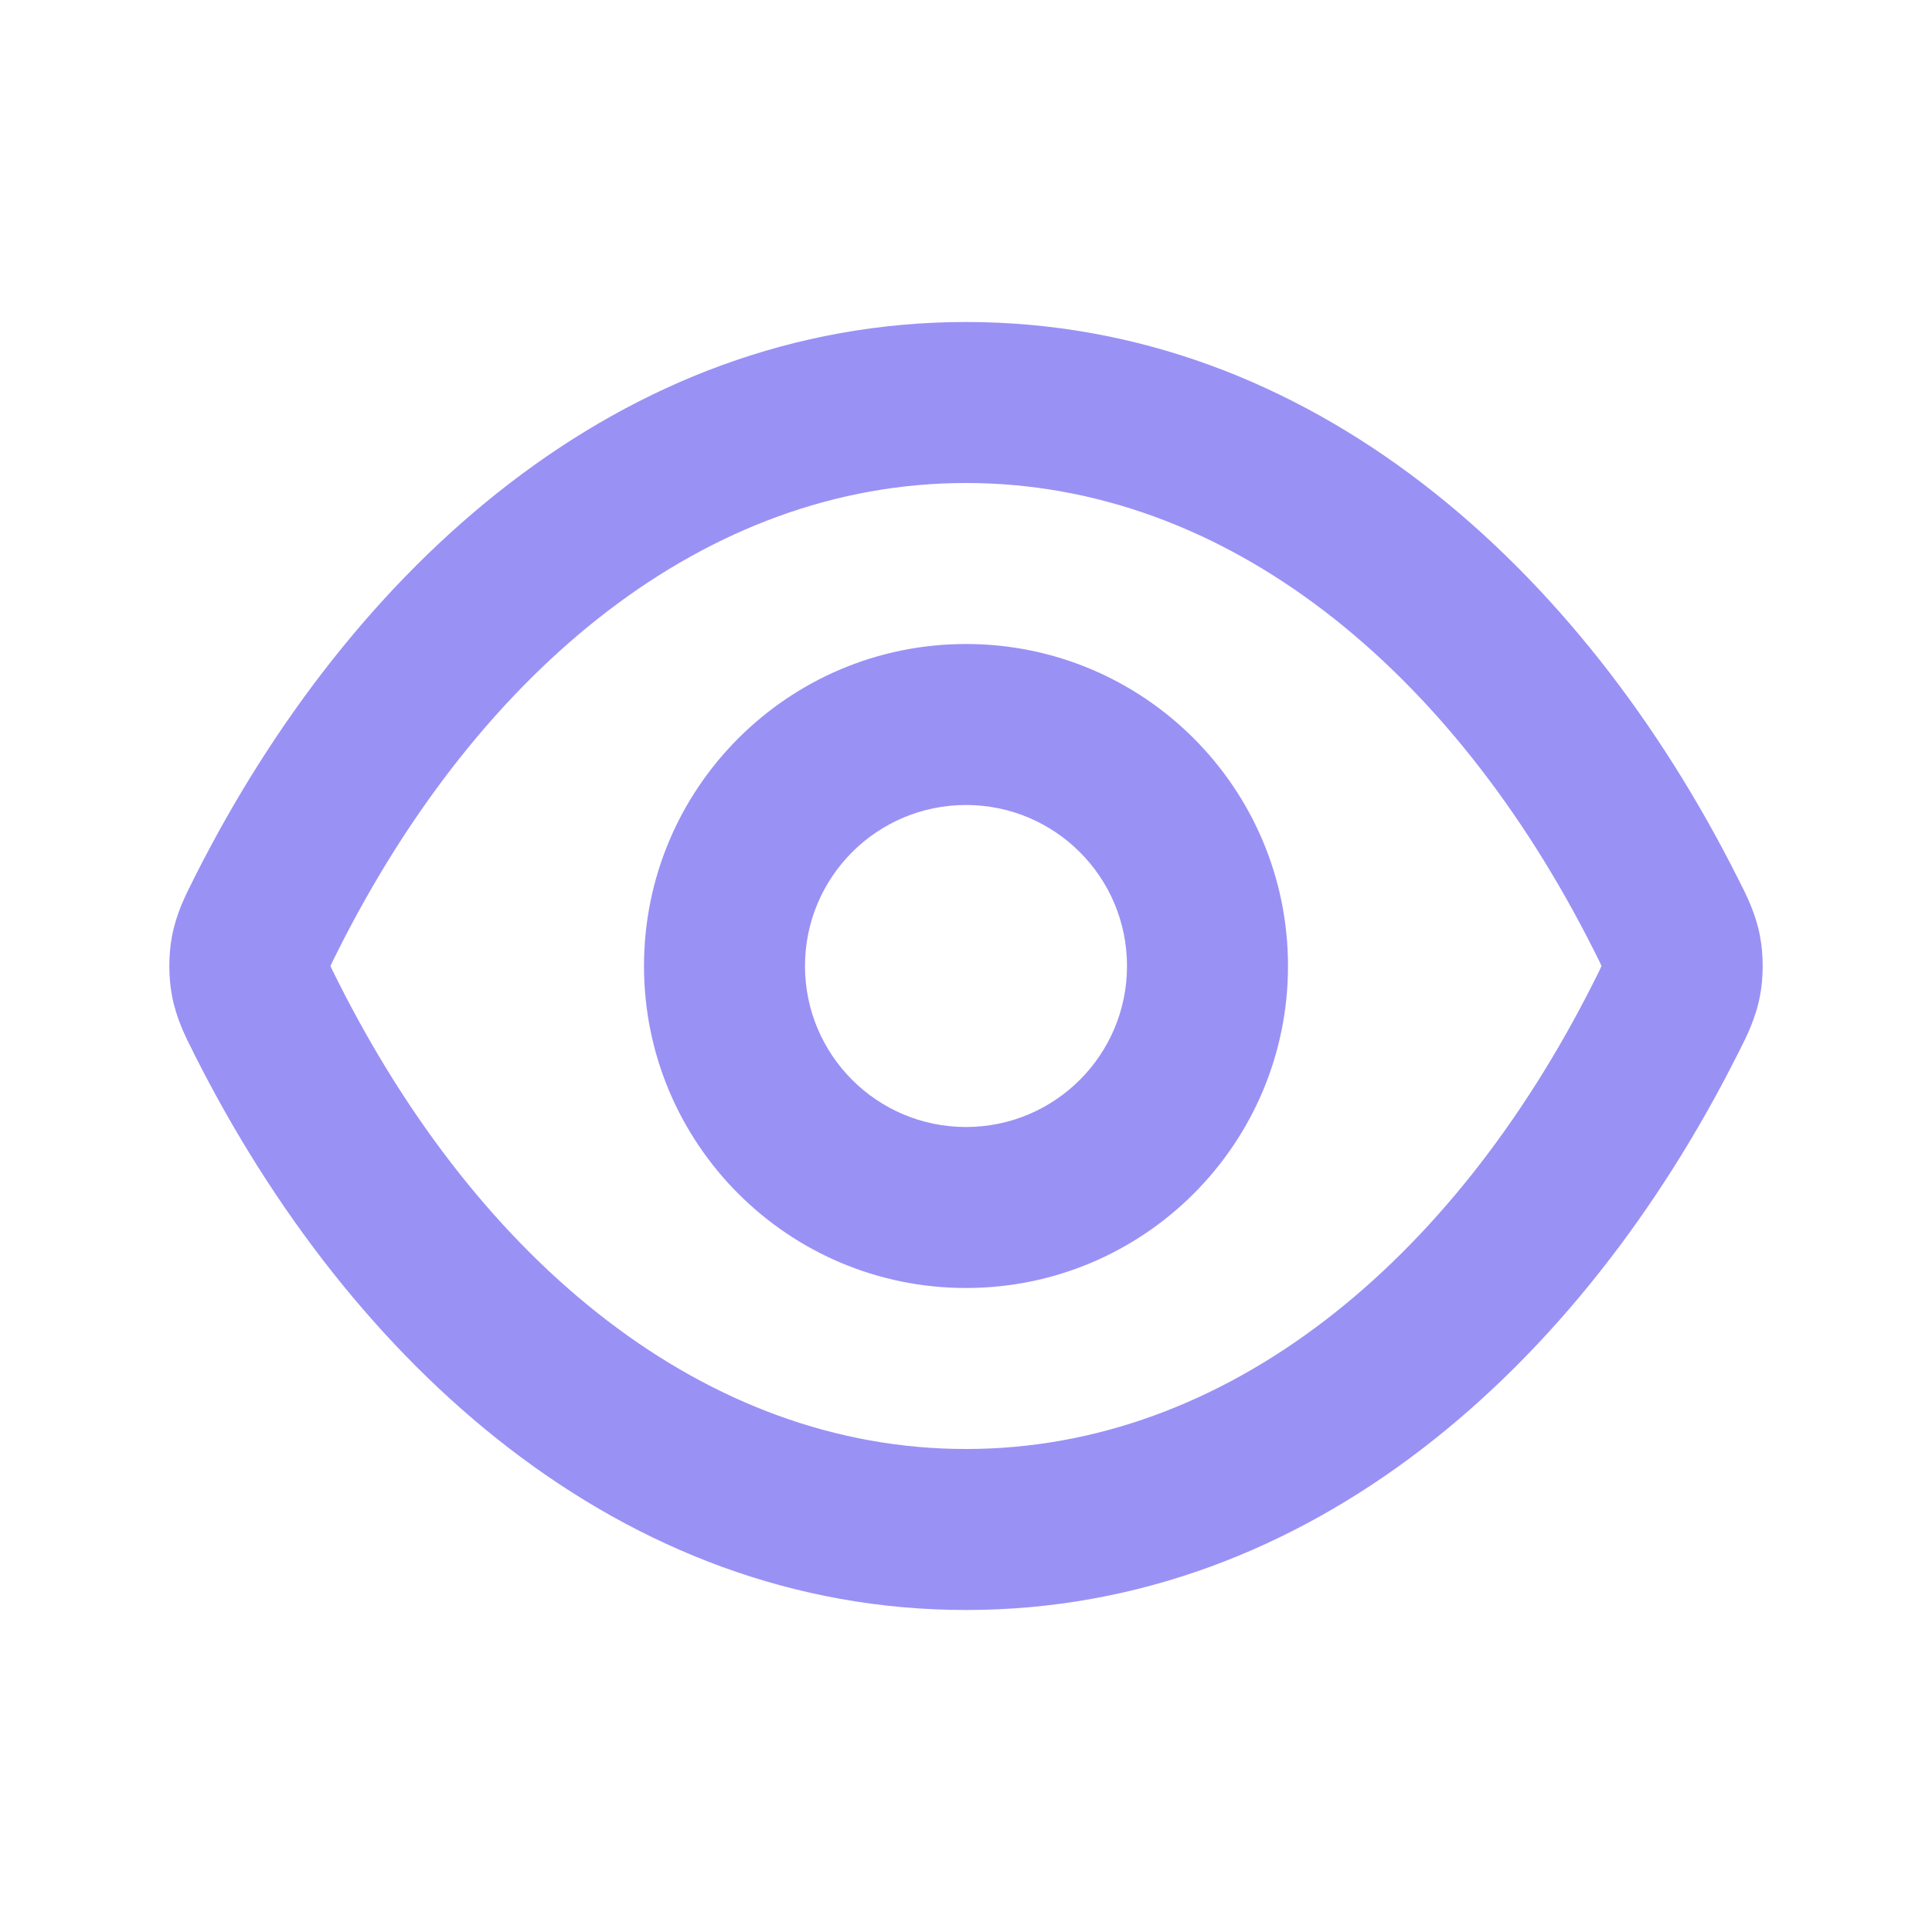<?xml version="1.0" encoding="utf-8"?><!-- Uploaded to: SVG Repo, www.svgrepo.com, Generator: SVG Repo Mixer Tools -->
<svg width="800px" height="800px" viewBox="0 0 24 24" fill="none" xmlns="http://www.w3.org/2000/svg">
<path fill-rule="evenodd" clip-rule="evenodd" d="M12 6C8.767 6 5.96 8.311 4.205 11.796C4.176 11.853 4.155 11.895 4.137 11.932C4.121 11.964 4.111 11.985 4.105 12C4.111 12.015 4.121 12.036 4.137 12.068C4.155 12.105 4.176 12.147 4.205 12.204C5.96 15.689 8.767 18 12 18C15.233 18 18.04 15.689 19.795 12.204C19.824 12.147 19.845 12.105 19.863 12.068C19.879 12.036 19.889 12.015 19.895 12C19.889 11.985 19.879 11.964 19.863 11.932C19.845 11.895 19.824 11.853 19.795 11.796C18.04 8.311 15.233 6 12 6ZM2.418 10.896C4.358 7.044 7.72 4 12 4C16.28 4 19.642 7.044 21.581 10.896C21.589 10.91 21.596 10.924 21.603 10.939C21.695 11.119 21.812 11.351 21.865 11.638C21.907 11.866 21.907 12.134 21.865 12.362C21.812 12.649 21.695 12.881 21.603 13.061C21.596 13.076 21.589 13.09 21.581 13.104C19.642 16.956 16.28 20 12 20C7.72 20 4.358 16.956 2.418 13.104C2.411 13.09 2.404 13.076 2.397 13.061C2.305 12.881 2.188 12.649 2.135 12.362C2.093 12.134 2.093 11.866 2.135 11.638C2.188 11.351 2.305 11.119 2.397 10.939C2.404 10.924 2.411 10.91 2.418 10.896ZM12 10C10.895 10 10 10.895 10 12C10 13.105 10.895 14 12 14C13.105 14 14 13.105 14 12C14 10.895 13.105 10 12 10ZM8 12C8 9.791 9.791 8 12 8C14.209 8 16 9.791 16 12C16 14.209 14.209 16 12 16C9.791 16 8 14.209 8 12Z" fill="#9A91F5"/>
</svg>